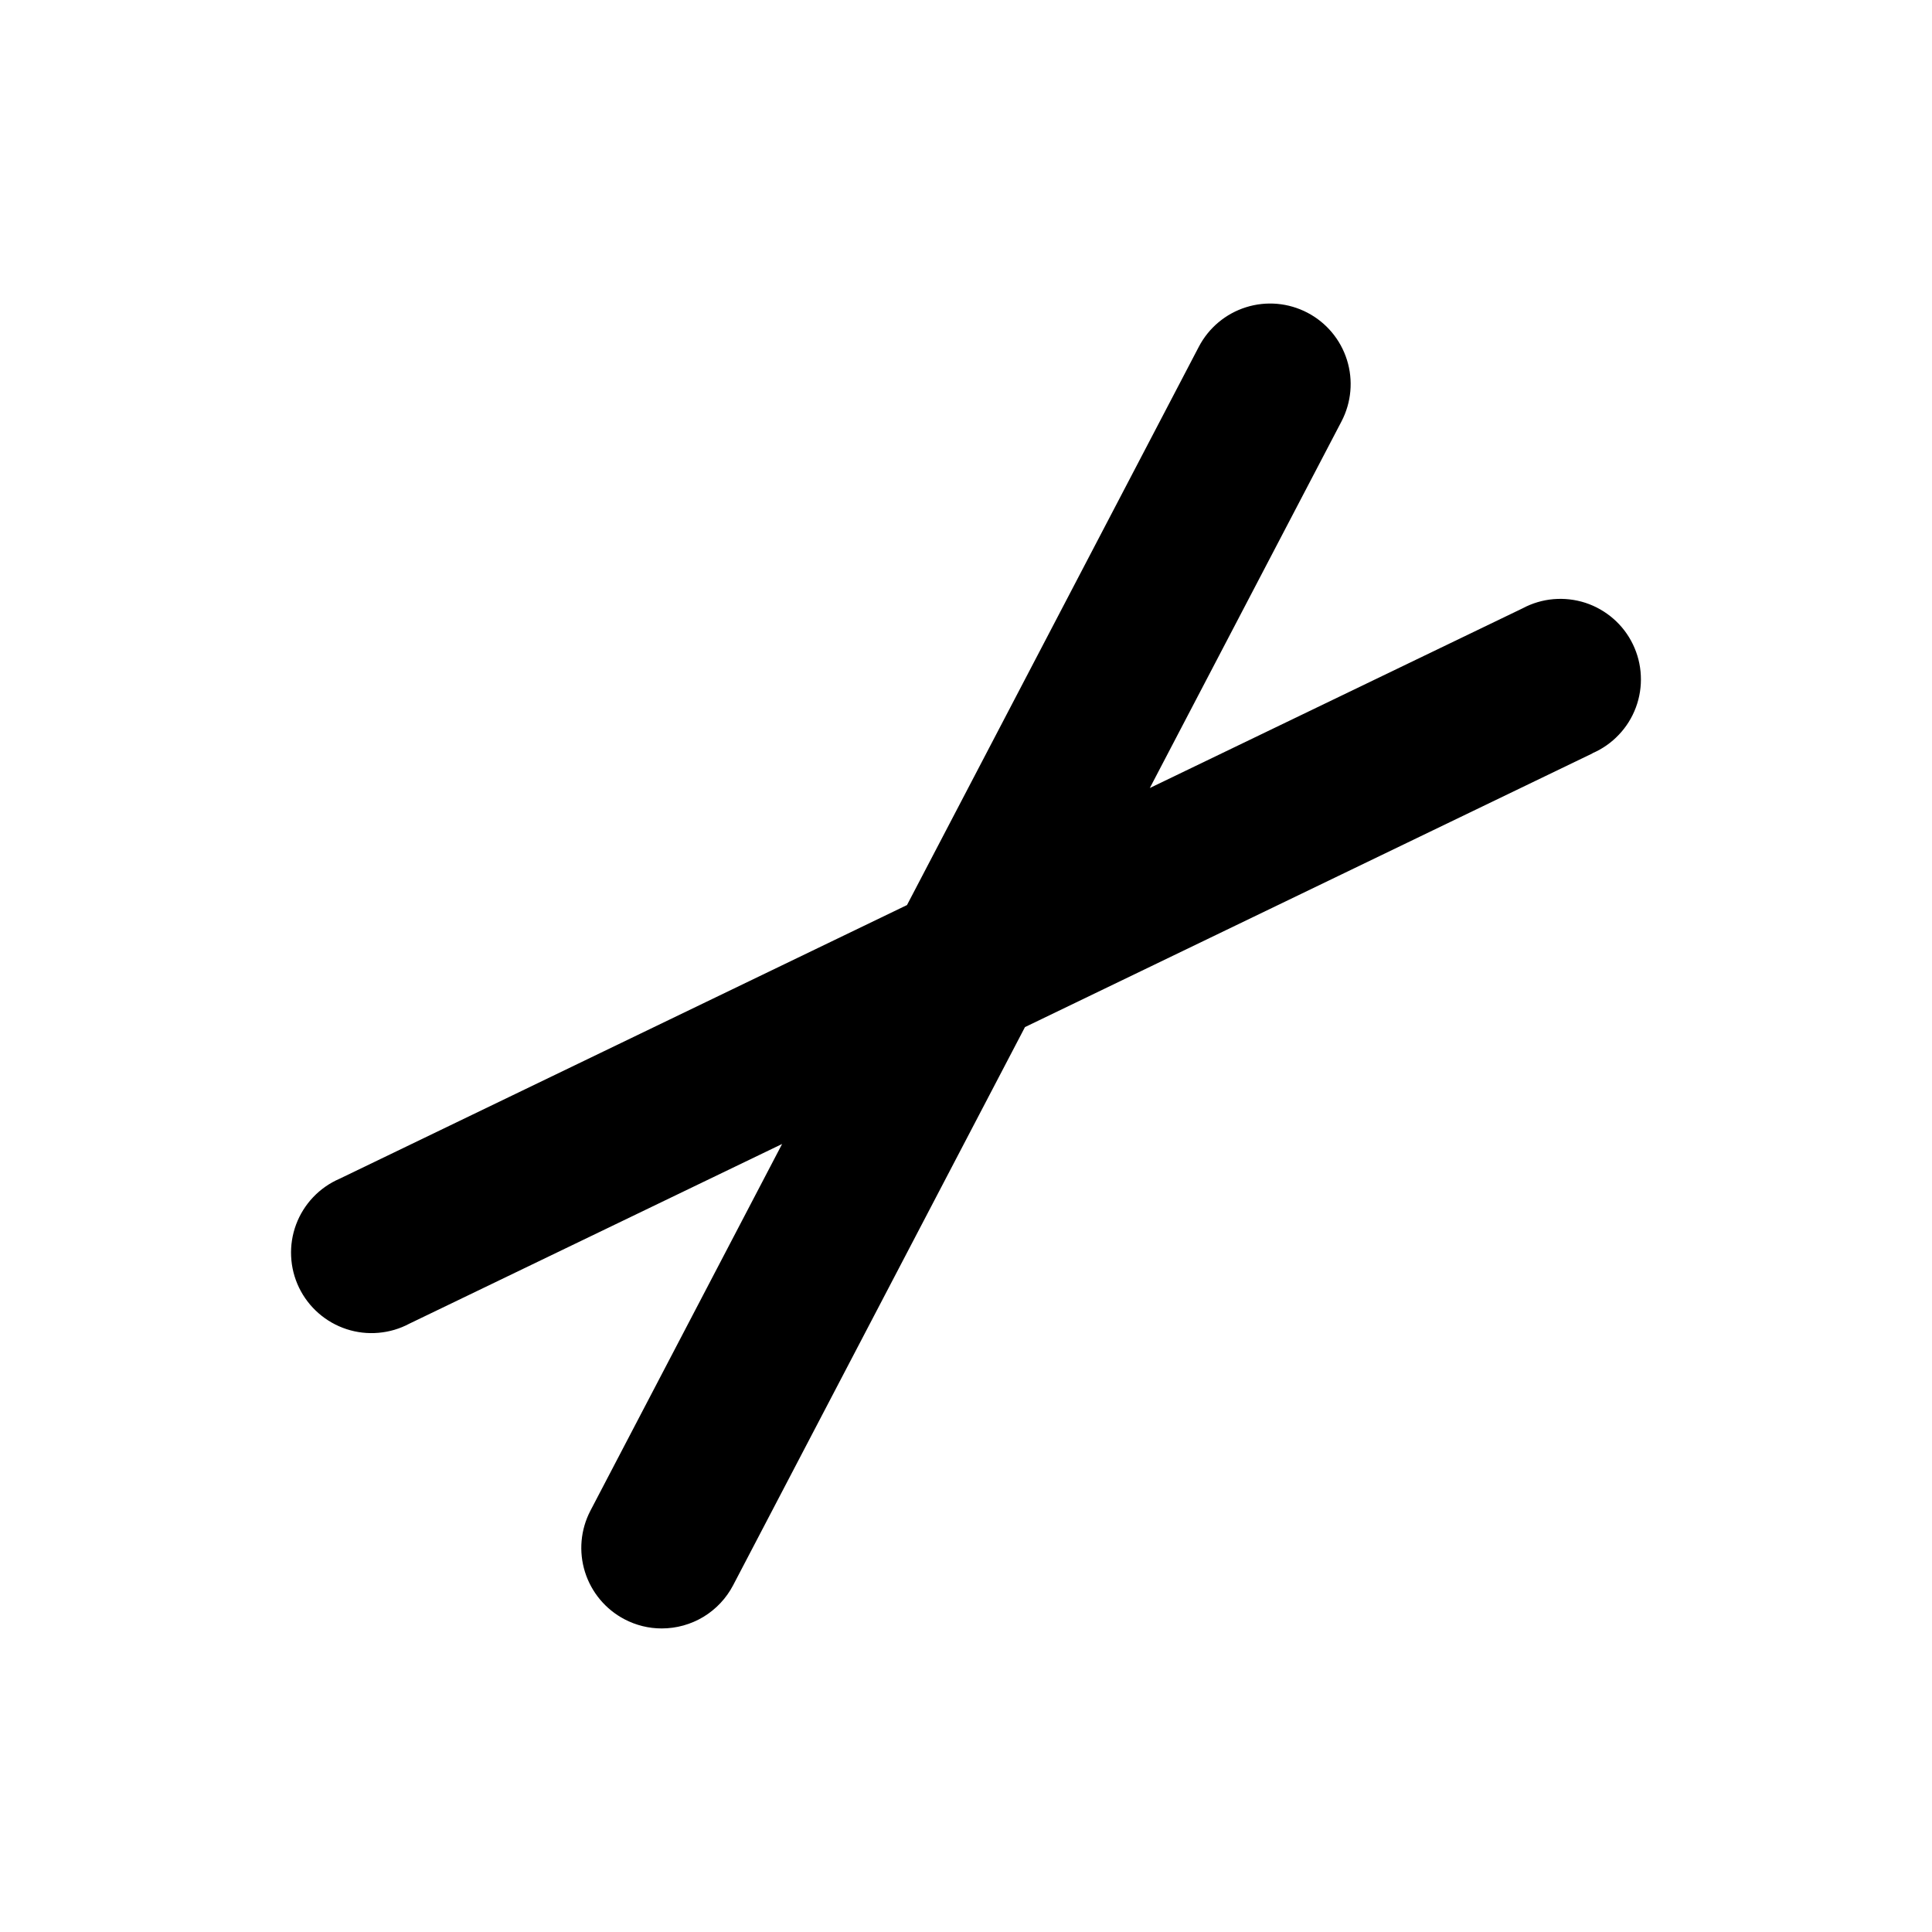 <svg width="48" height="48" viewBox="0 0 48 48" fill="none" xmlns="http://www.w3.org/2000/svg">
<path d="M39.563 18.718L25.465 25.518L18.215 39.384C18.046 39.708 17.791 39.979 17.479 40.169C17.166 40.358 16.807 40.458 16.442 40.458C16.119 40.459 15.801 40.38 15.515 40.23C15.046 39.984 14.693 39.562 14.534 39.056C14.375 38.55 14.424 38.002 14.669 37.532L19.431 28.422L10.171 32.886C9.934 33.013 9.673 33.09 9.404 33.113C9.136 33.137 8.865 33.106 8.609 33.022C8.353 32.938 8.117 32.804 7.914 32.626C7.711 32.449 7.546 32.232 7.429 31.99C7.312 31.747 7.245 31.483 7.233 31.214C7.22 30.945 7.262 30.676 7.356 30.423C7.45 30.171 7.594 29.94 7.78 29.744C7.965 29.549 8.188 29.393 8.436 29.286L22.534 22.486L29.784 8.616C30.029 8.146 30.451 7.792 30.958 7.633C31.464 7.474 32.012 7.523 32.483 7.769C32.953 8.014 33.306 8.437 33.465 8.943C33.624 9.449 33.575 9.998 33.33 10.468L28.567 19.578L37.828 15.114C38.065 14.987 38.326 14.909 38.595 14.886C38.863 14.863 39.134 14.894 39.39 14.977C39.646 15.061 39.882 15.196 40.085 15.373C40.288 15.55 40.453 15.767 40.57 16.01C40.687 16.253 40.754 16.516 40.766 16.786C40.779 17.055 40.737 17.324 40.643 17.576C40.549 17.829 40.405 18.06 40.219 18.255C40.034 18.451 39.811 18.607 39.563 18.714V18.718Z" fill="currentColor"/>
</svg>
